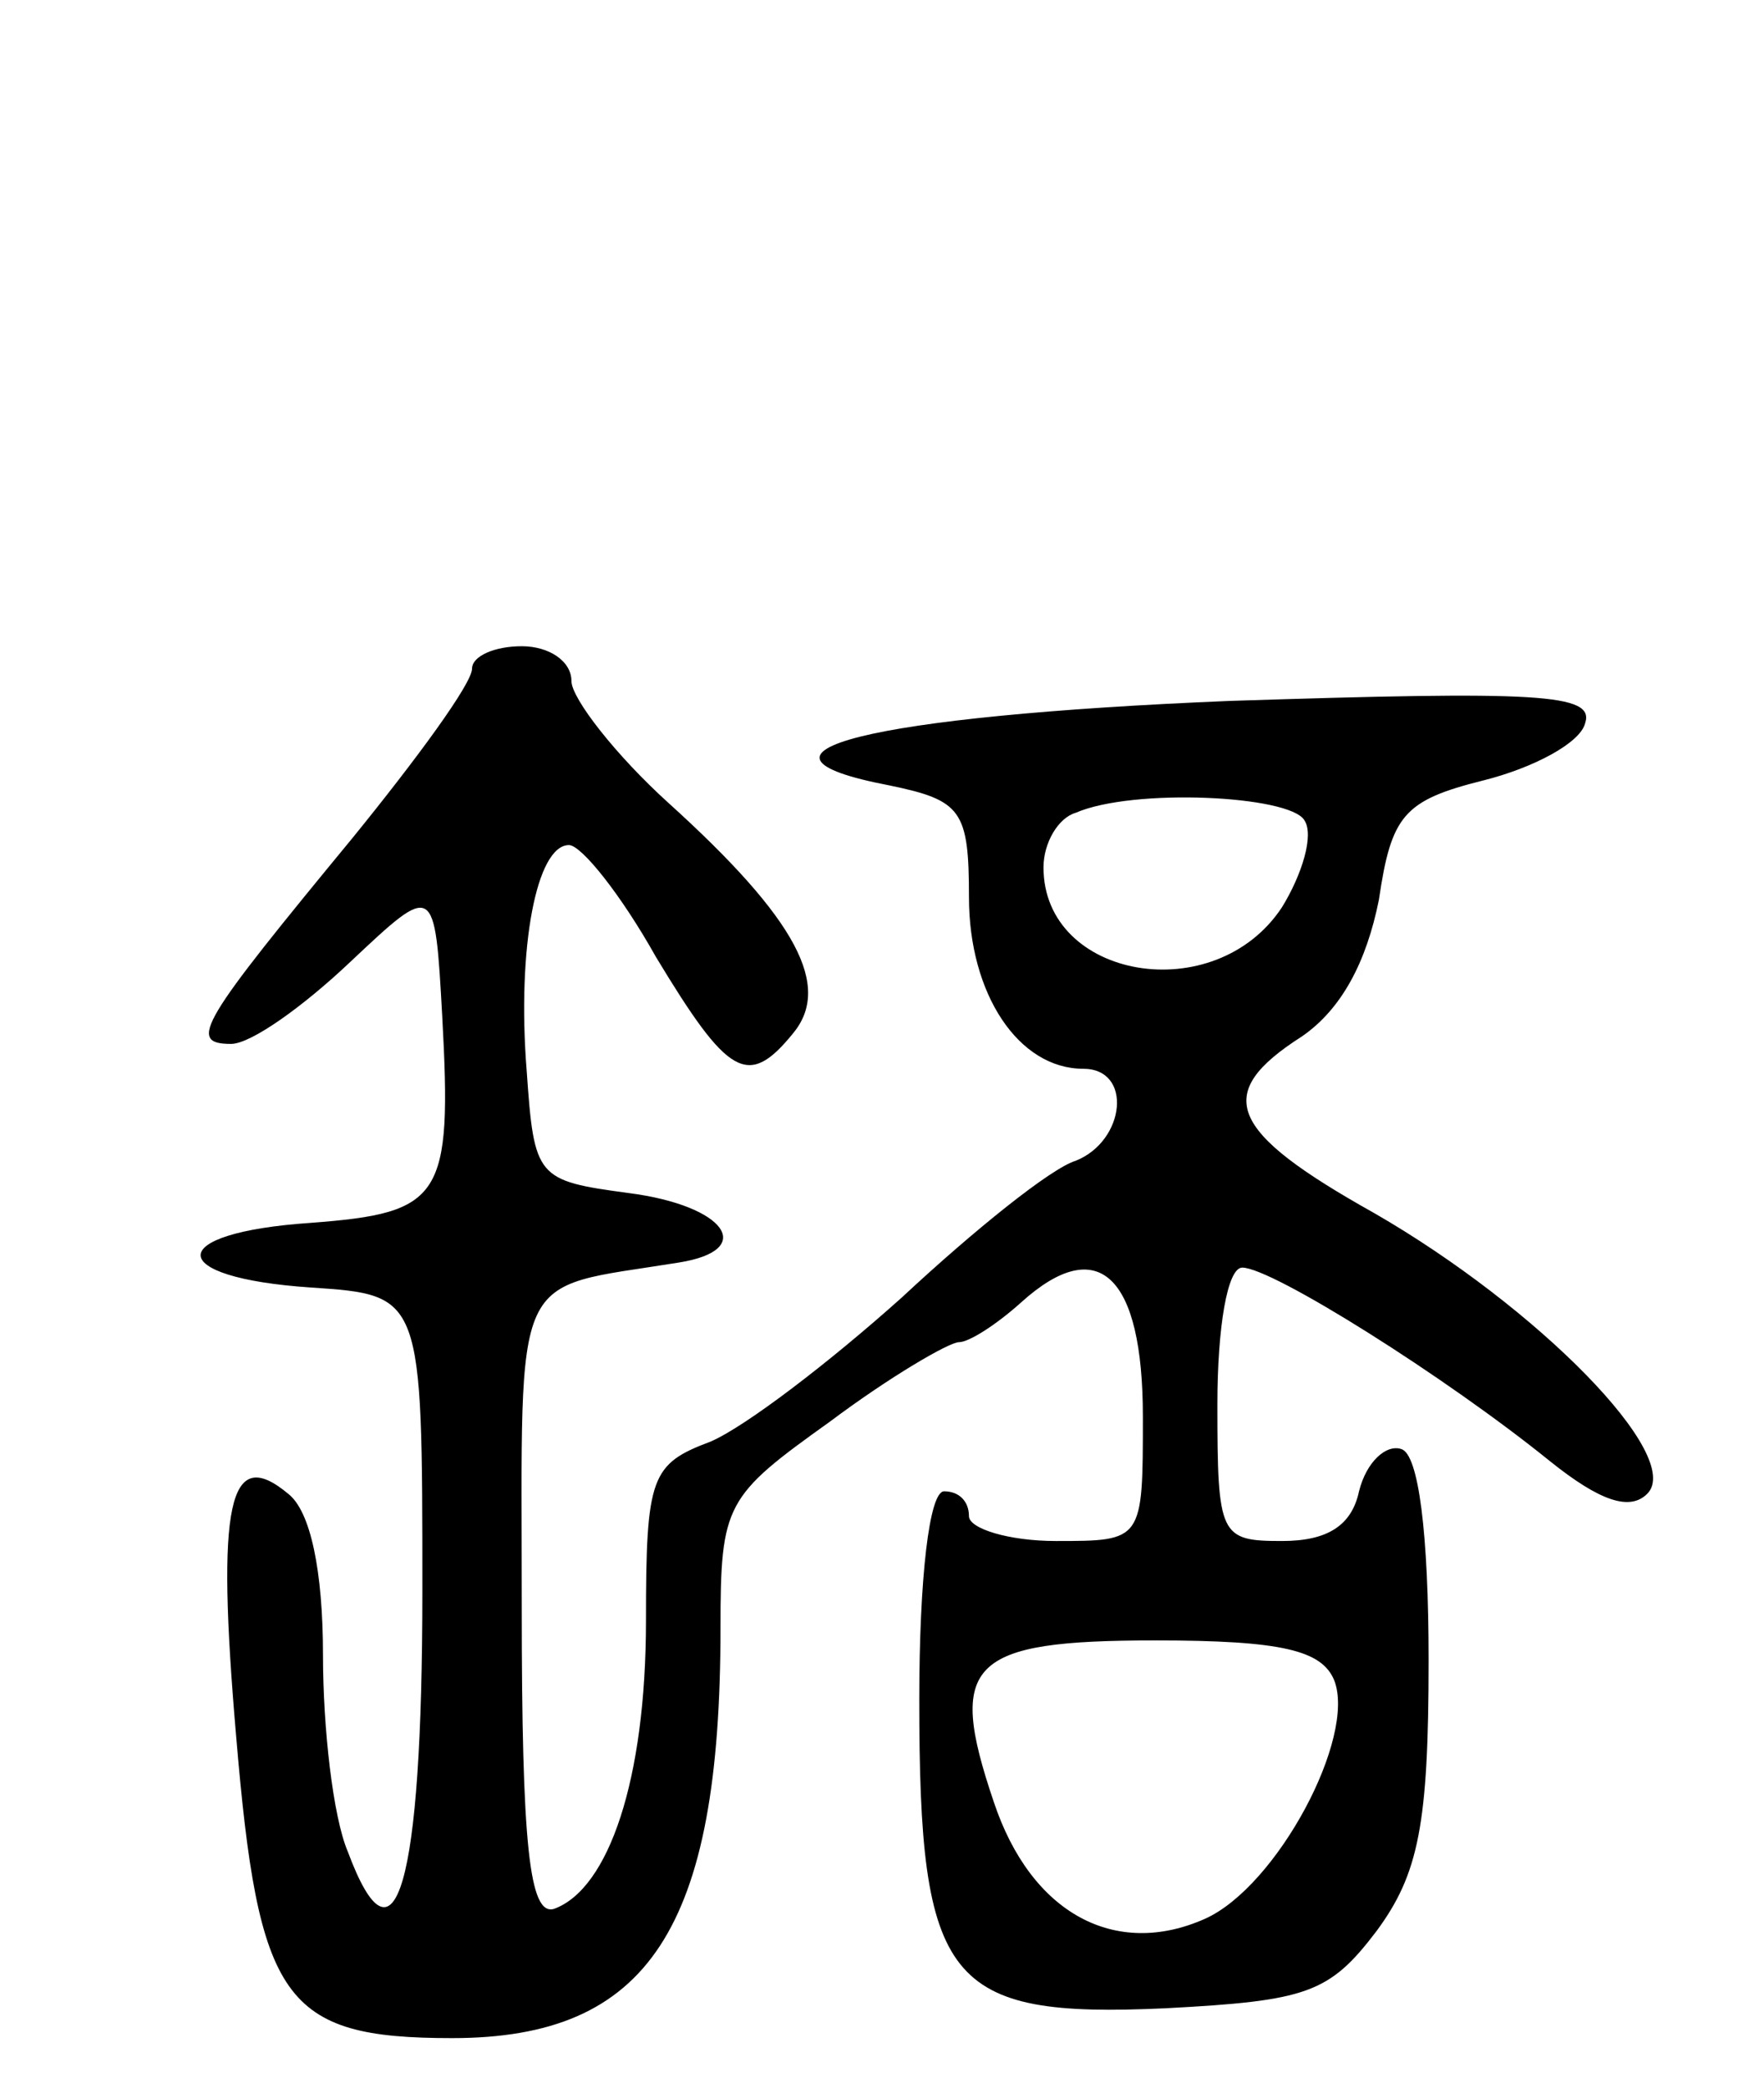 <svg version="1.0" xmlns="http://www.w3.org/2000/svg"
 width="71pt" height="84pt" viewBox="0 0 71 84"
 preserveAspectRatio="xMidYMid meet">
<g transform="translate(0,84) scale(0.1,-0.1)"
fill="#000000" stroke="none">
<path d="M190 571 c0 -6 -22 -36 -48 -68 -61 -74 -67 -83 -49 -83 8 0 29 15
48 33 34 32 34 32 37 -22 4 -73 0 -79 -53 -83 -59 -4 -59 -22 0 -26 45 -3 45
-3 45 -122 0 -119 -11 -156 -30 -105 -6 14 -10 50 -10 79 0 34 -5 58 -14 65
-24 20 -29 -4 -21 -97 9 -107 19 -122 87 -122 79 0 108 44 108 165 0 50 2 53
44 83 24 18 48 32 52 32 4 0 15 7 25 16 31 28 49 11 49 -46 0 -50 0 -50 -35
-50 -19 0 -35 5 -35 10 0 6 -4 10 -10 10 -6 0 -10 -35 -10 -84 0 -114 11 -128
99 -124 57 3 66 6 85 31 17 23 21 43 21 109 0 51 -4 83 -11 85 -6 2 -14 -5
-17 -17 -3 -14 -13 -20 -31 -20 -25 0 -26 2 -26 55 0 31 4 55 10 55 12 0 82
-44 124 -78 20 -16 32 -20 39 -13 15 15 -44 75 -110 113 -59 33 -65 48 -29 71
16 11 26 30 31 55 5 34 10 40 42 48 20 5 39 15 41 23 4 12 -19 13 -143 9 -146
-6 -205 -21 -137 -34 29 -6 32 -10 32 -45 0 -39 20 -69 46 -69 20 0 17 -29 -3
-37 -10 -3 -41 -28 -70 -55 -29 -26 -63 -52 -77 -58 -24 -9 -26 -14 -26 -72 0
-64 -15 -108 -37 -116 -10 -3 -13 26 -13 122 0 138 -5 127 63 138 32 5 19 23
-20 28 -37 5 -38 6 -41 49 -4 50 4 91 17 91 5 0 21 -20 35 -45 29 -48 37 -53
55 -31 16 19 2 46 -50 93 -21 19 -39 42 -39 49 0 8 -9 14 -20 14 -11 0 -20 -4
-20 -9z m335 -61 c4 -6 -1 -22 -9 -35 -27 -41 -96 -29 -96 16 0 10 6 20 13 22
23 10 86 7 92 -3z m12 -346 c9 -23 -23 -83 -52 -96 -36 -16 -70 2 -85 47 -19
56 -10 65 65 65 51 0 67 -4 72 -16z"/>
</g>
</svg>
